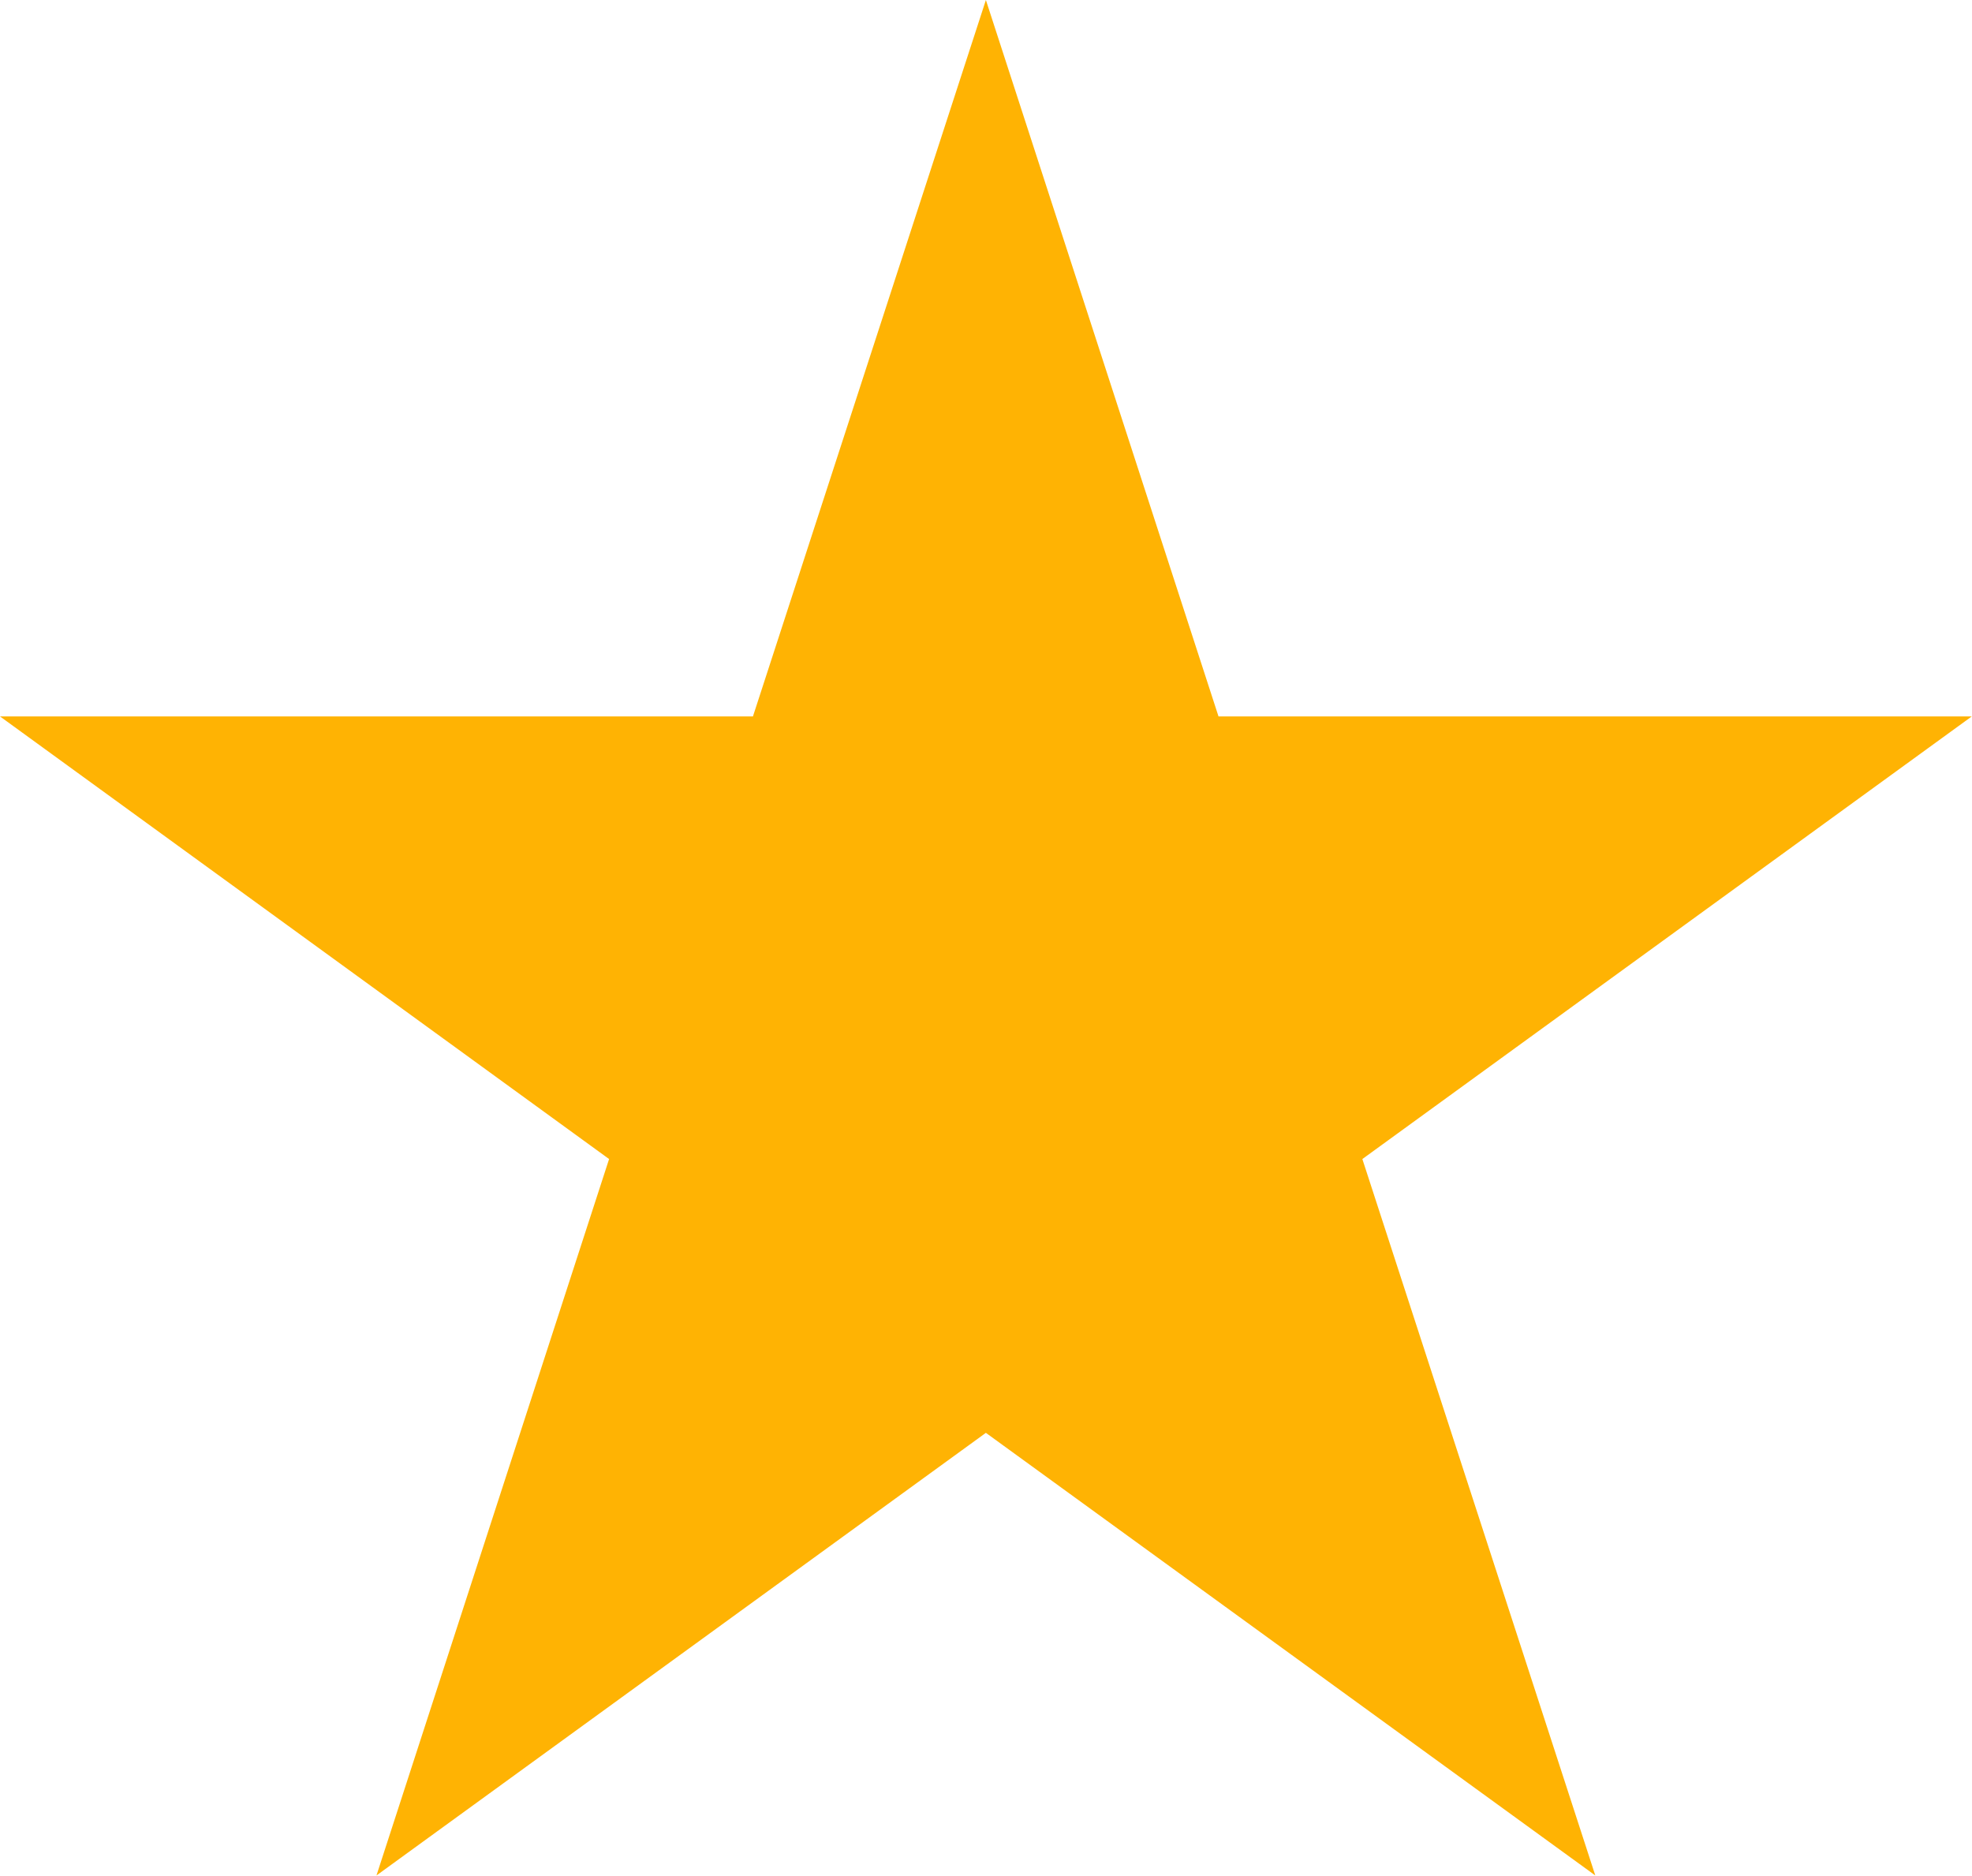 <svg width="60.867" height="57.889" viewBox="0 0 60.867 57.889" fill="none" xmlns="http://www.w3.org/2000/svg" xmlns:xlink="http://www.w3.org/1999/xlink">
	<desc>
			Created with Pixso.
	</desc>
	<defs/>
	<path id="Star 1" d="M30.43 0L23.24 22.11L0 22.11L18.8 35.77L11.62 57.88L30.43 44.22L49.24 57.88L42.05 35.77L60.86 22.11L37.61 22.11L30.43 0Z" fill="#FFB303" fill-opacity="1" fill-rule="nonzero"/>
</svg>
